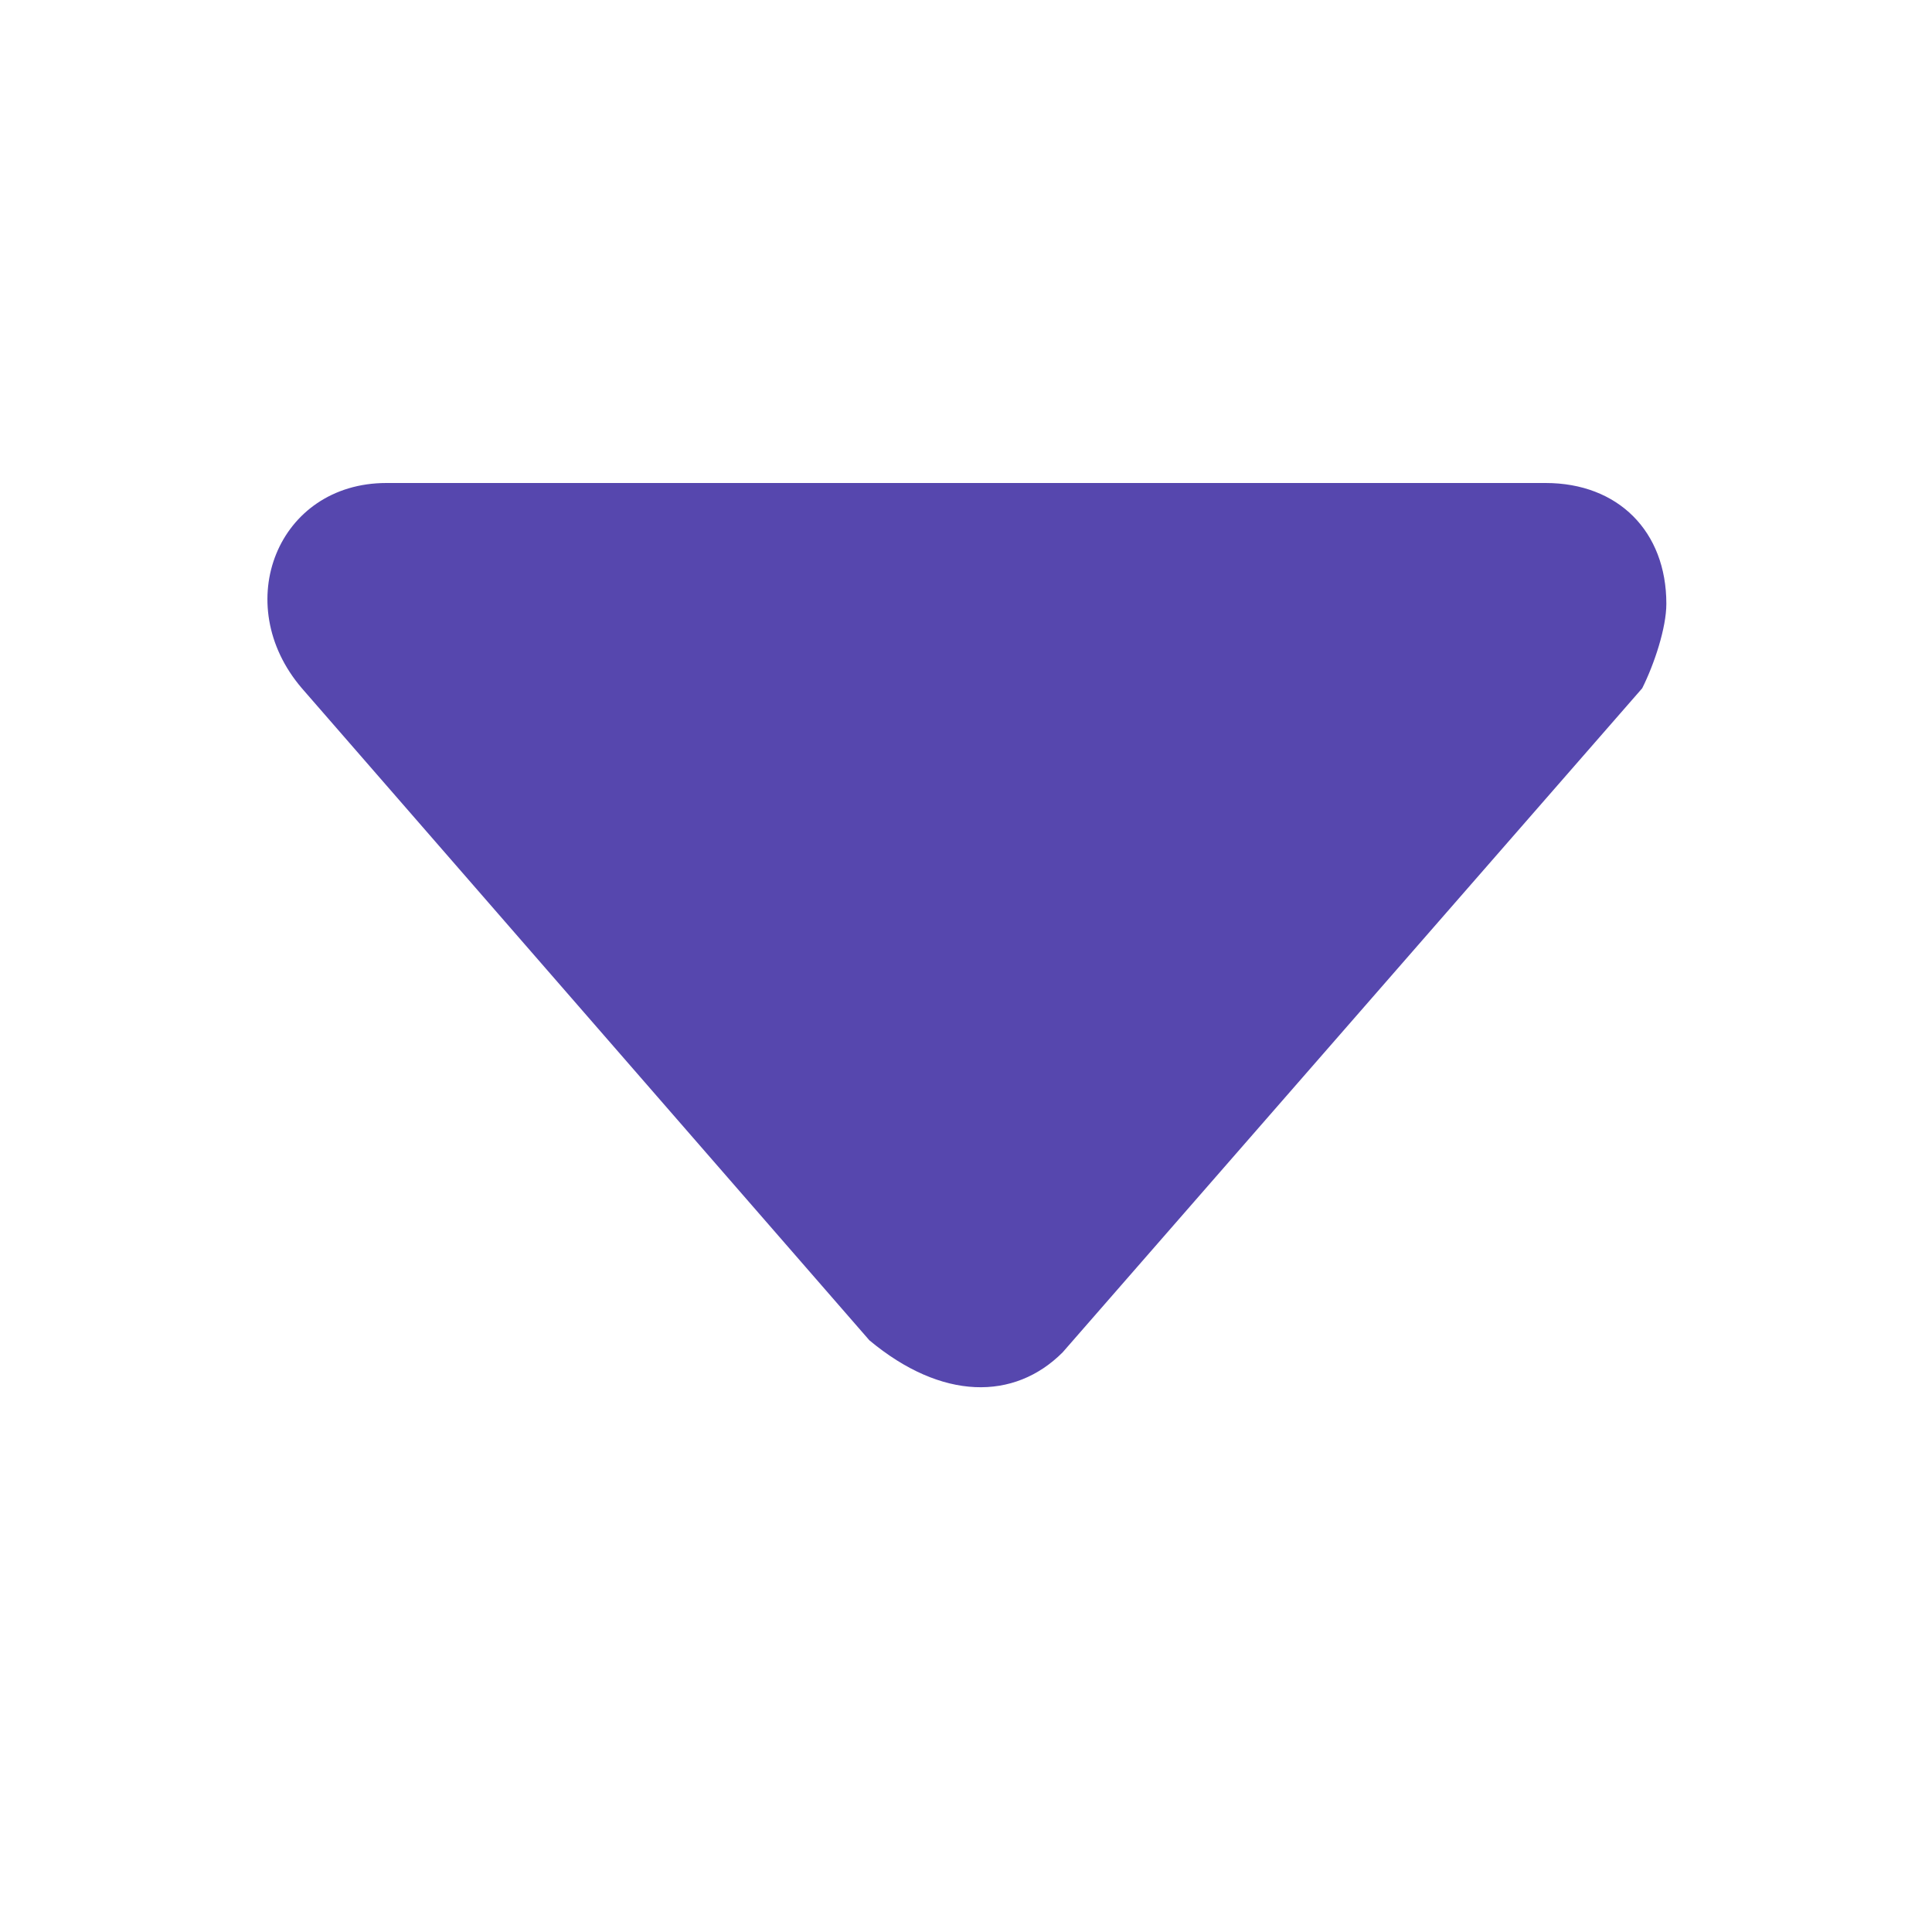 <?xml version="1.0" encoding="utf-8"?>
<!-- Generator: Adobe Illustrator 27.2.0, SVG Export Plug-In . SVG Version: 6.00 Build 0)  -->
<svg version="1.1" id="Ebene_1" xmlns="http://www.w3.org/2000/svg" xmlns:xlink="http://www.w3.org/1999/xlink" x="0px" y="0px"
	 viewBox="0 0 16 16" style="enable-background:new 0 0 16 16;" xml:space="preserve">
<style type="text/css">
	.st0{fill:#5647AE;}
</style>
<path class="st0" d="M7.2,11.1L2.5,5.7C1.9,5,2.3,4,3.2,4h9.6c0.6,0,1,0.4,1,1c0,0.2-0.1,0.5-0.2,0.7l-4.8,5.5
	C8.4,11.6,7.8,11.6,7.2,11.1C7.3,11.2,7.3,11.2,7.2,11.1L7.2,11.1z"/>
</svg>
